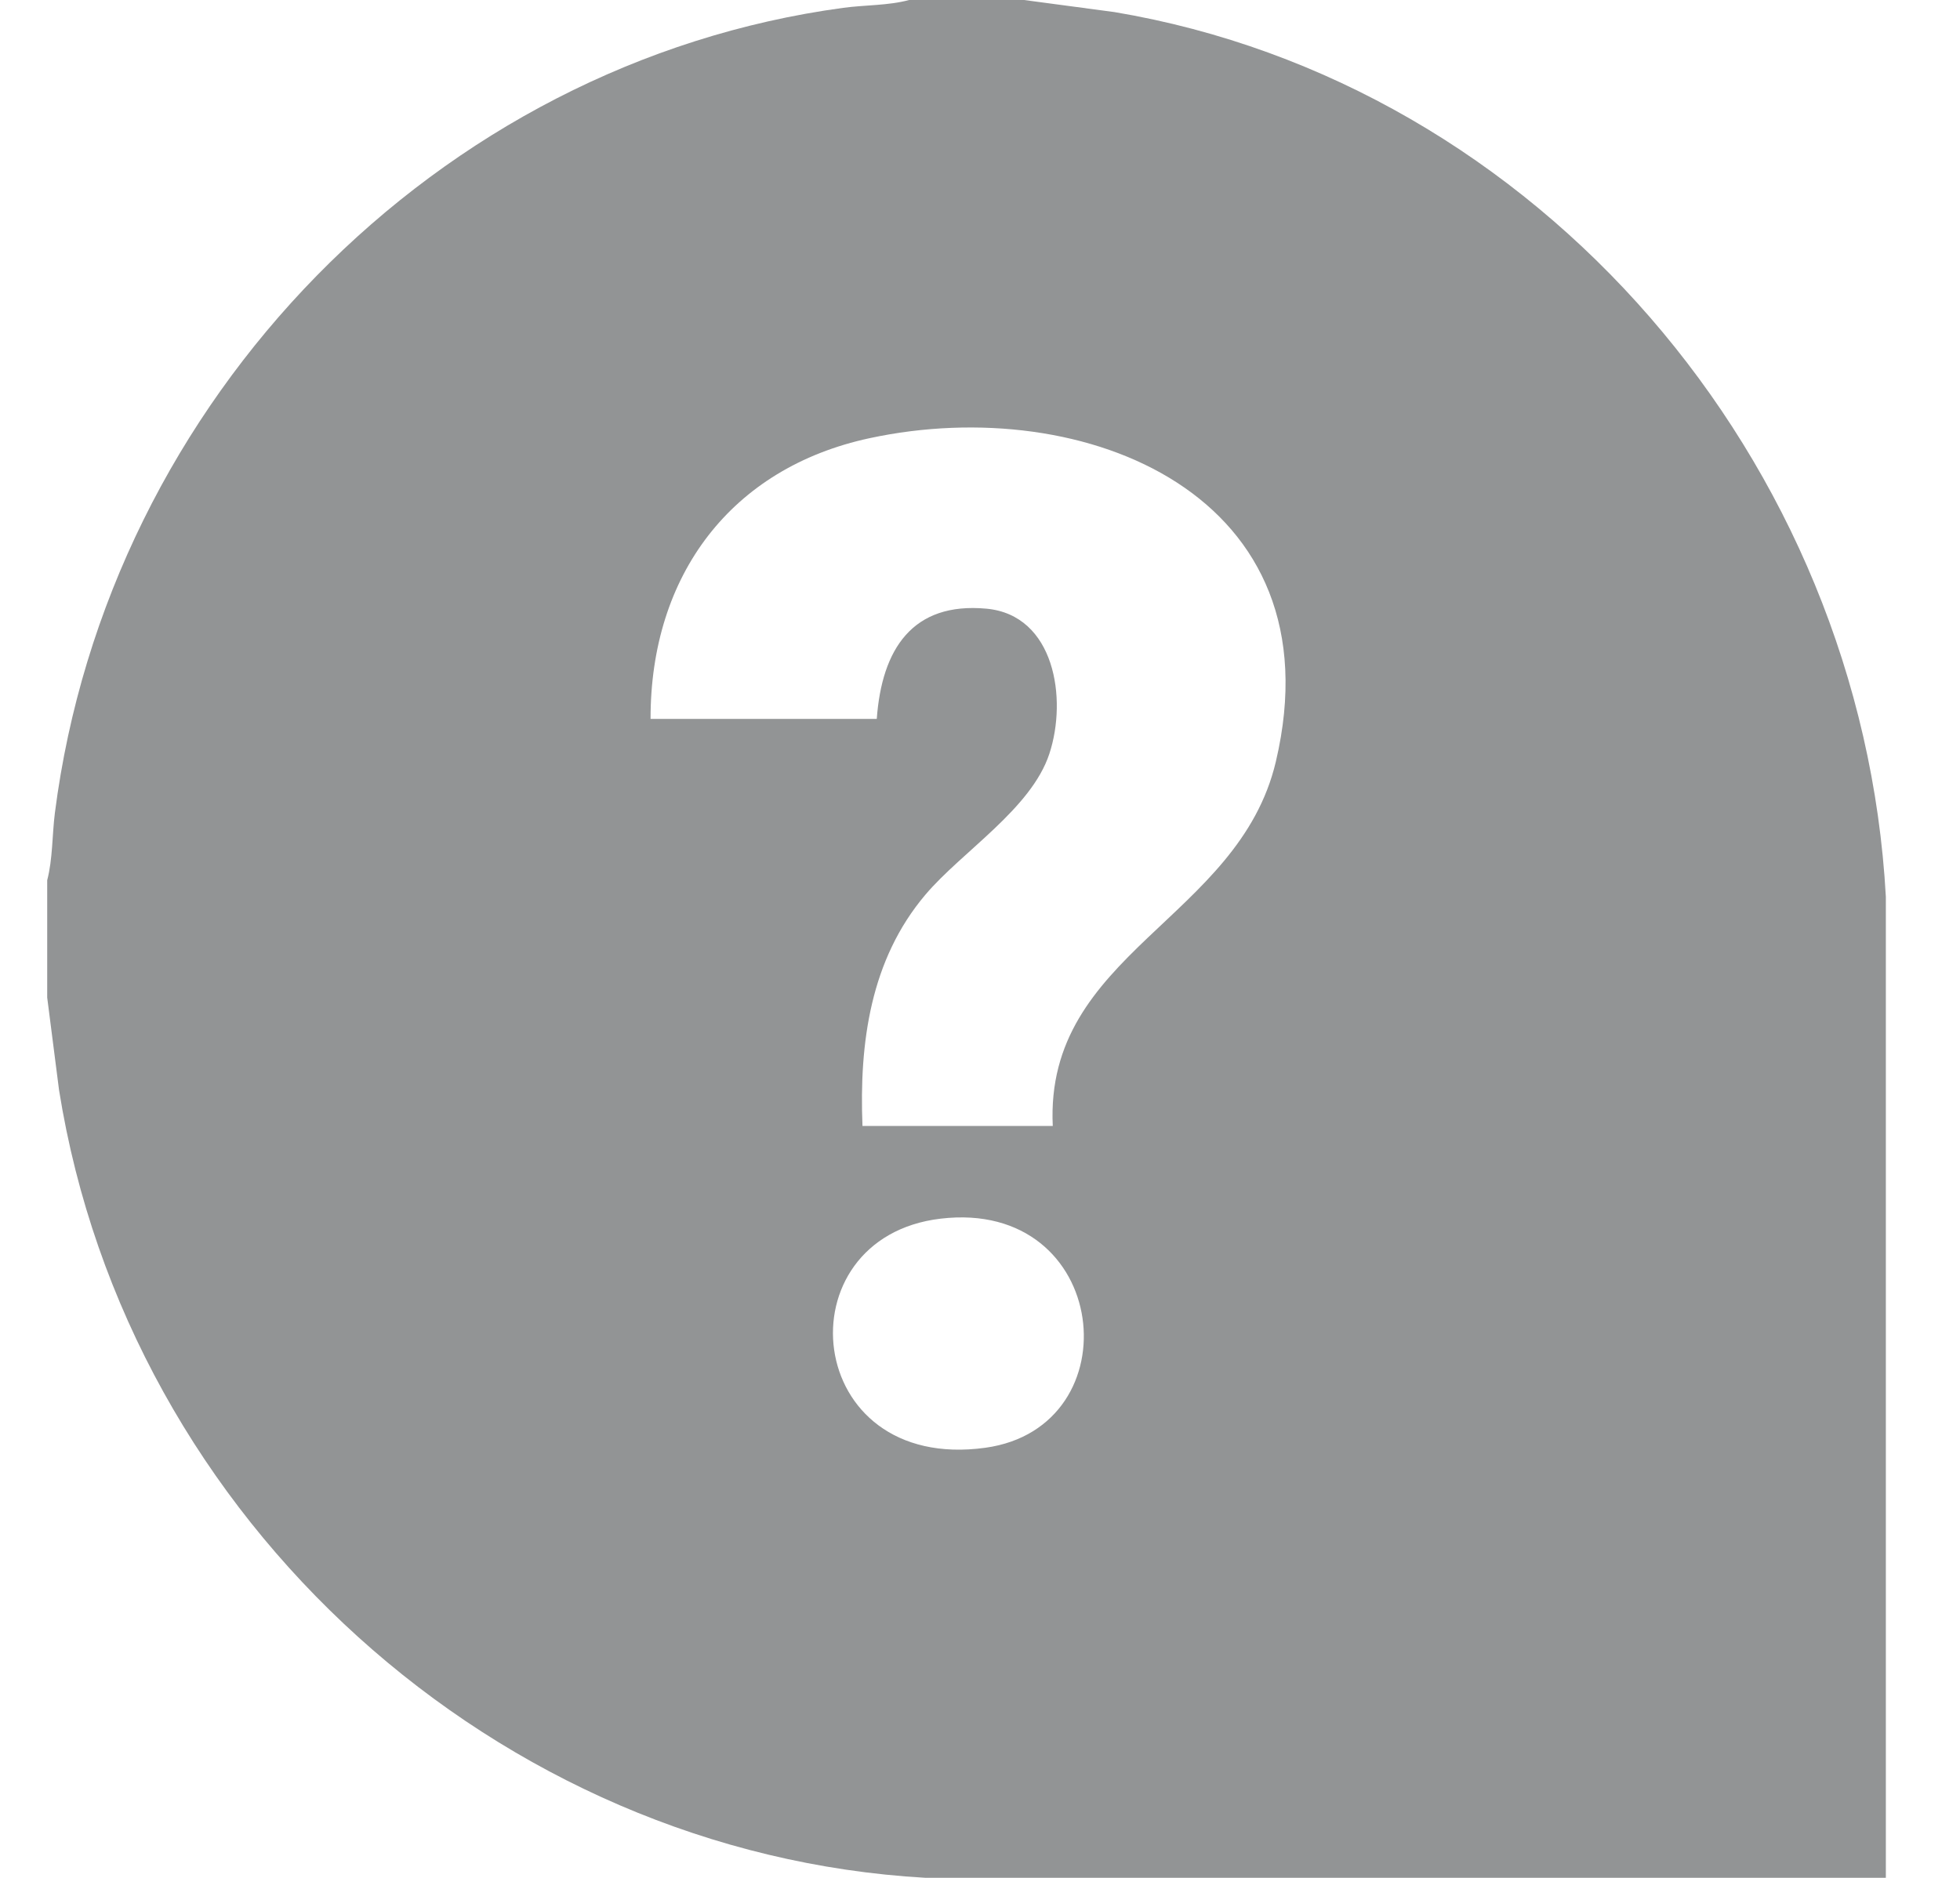 <svg width="24" height="23" viewBox="0 0 24 23" fill="none" xmlns="http://www.w3.org/2000/svg">
<g clip-path="url(#clip0_1266_857)">
<path d="M12.539 0L13.647 0.148C18.836 1.02 22.798 5.637 23.092 10.983V22.999L11.33 22.999C6.107 22.701 1.566 18.644 0.723 13.351L0.578 12.218V10.781C0.646 10.522 0.638 10.227 0.672 9.957C1.322 4.88 5.359 0.769 10.325 0.096C10.589 0.06 10.879 0.069 11.132 0H12.539ZM12.891 13.791C12.79 11.674 15.167 11.262 15.623 9.327C16.39 6.067 13.288 4.799 10.647 5.367C8.955 5.731 7.964 7.042 7.966 8.805H10.736C10.798 7.95 11.173 7.371 12.079 7.455C12.915 7.533 13.072 8.558 12.849 9.233C12.626 9.909 11.779 10.429 11.33 10.96C10.659 11.754 10.52 12.771 10.561 13.791H12.891L12.891 13.791ZM11.518 14.926C9.557 15.158 9.819 18.043 12.066 17.732C13.884 17.48 13.601 14.679 11.518 14.926Z" fill="#929495"/>
</g>
<defs>
<clipPath id="clip0_1266_857">
<rect width="22.515" height="23" fill="white" transform="translate(0.578)"/>
</clipPath>
</defs>
</svg>
